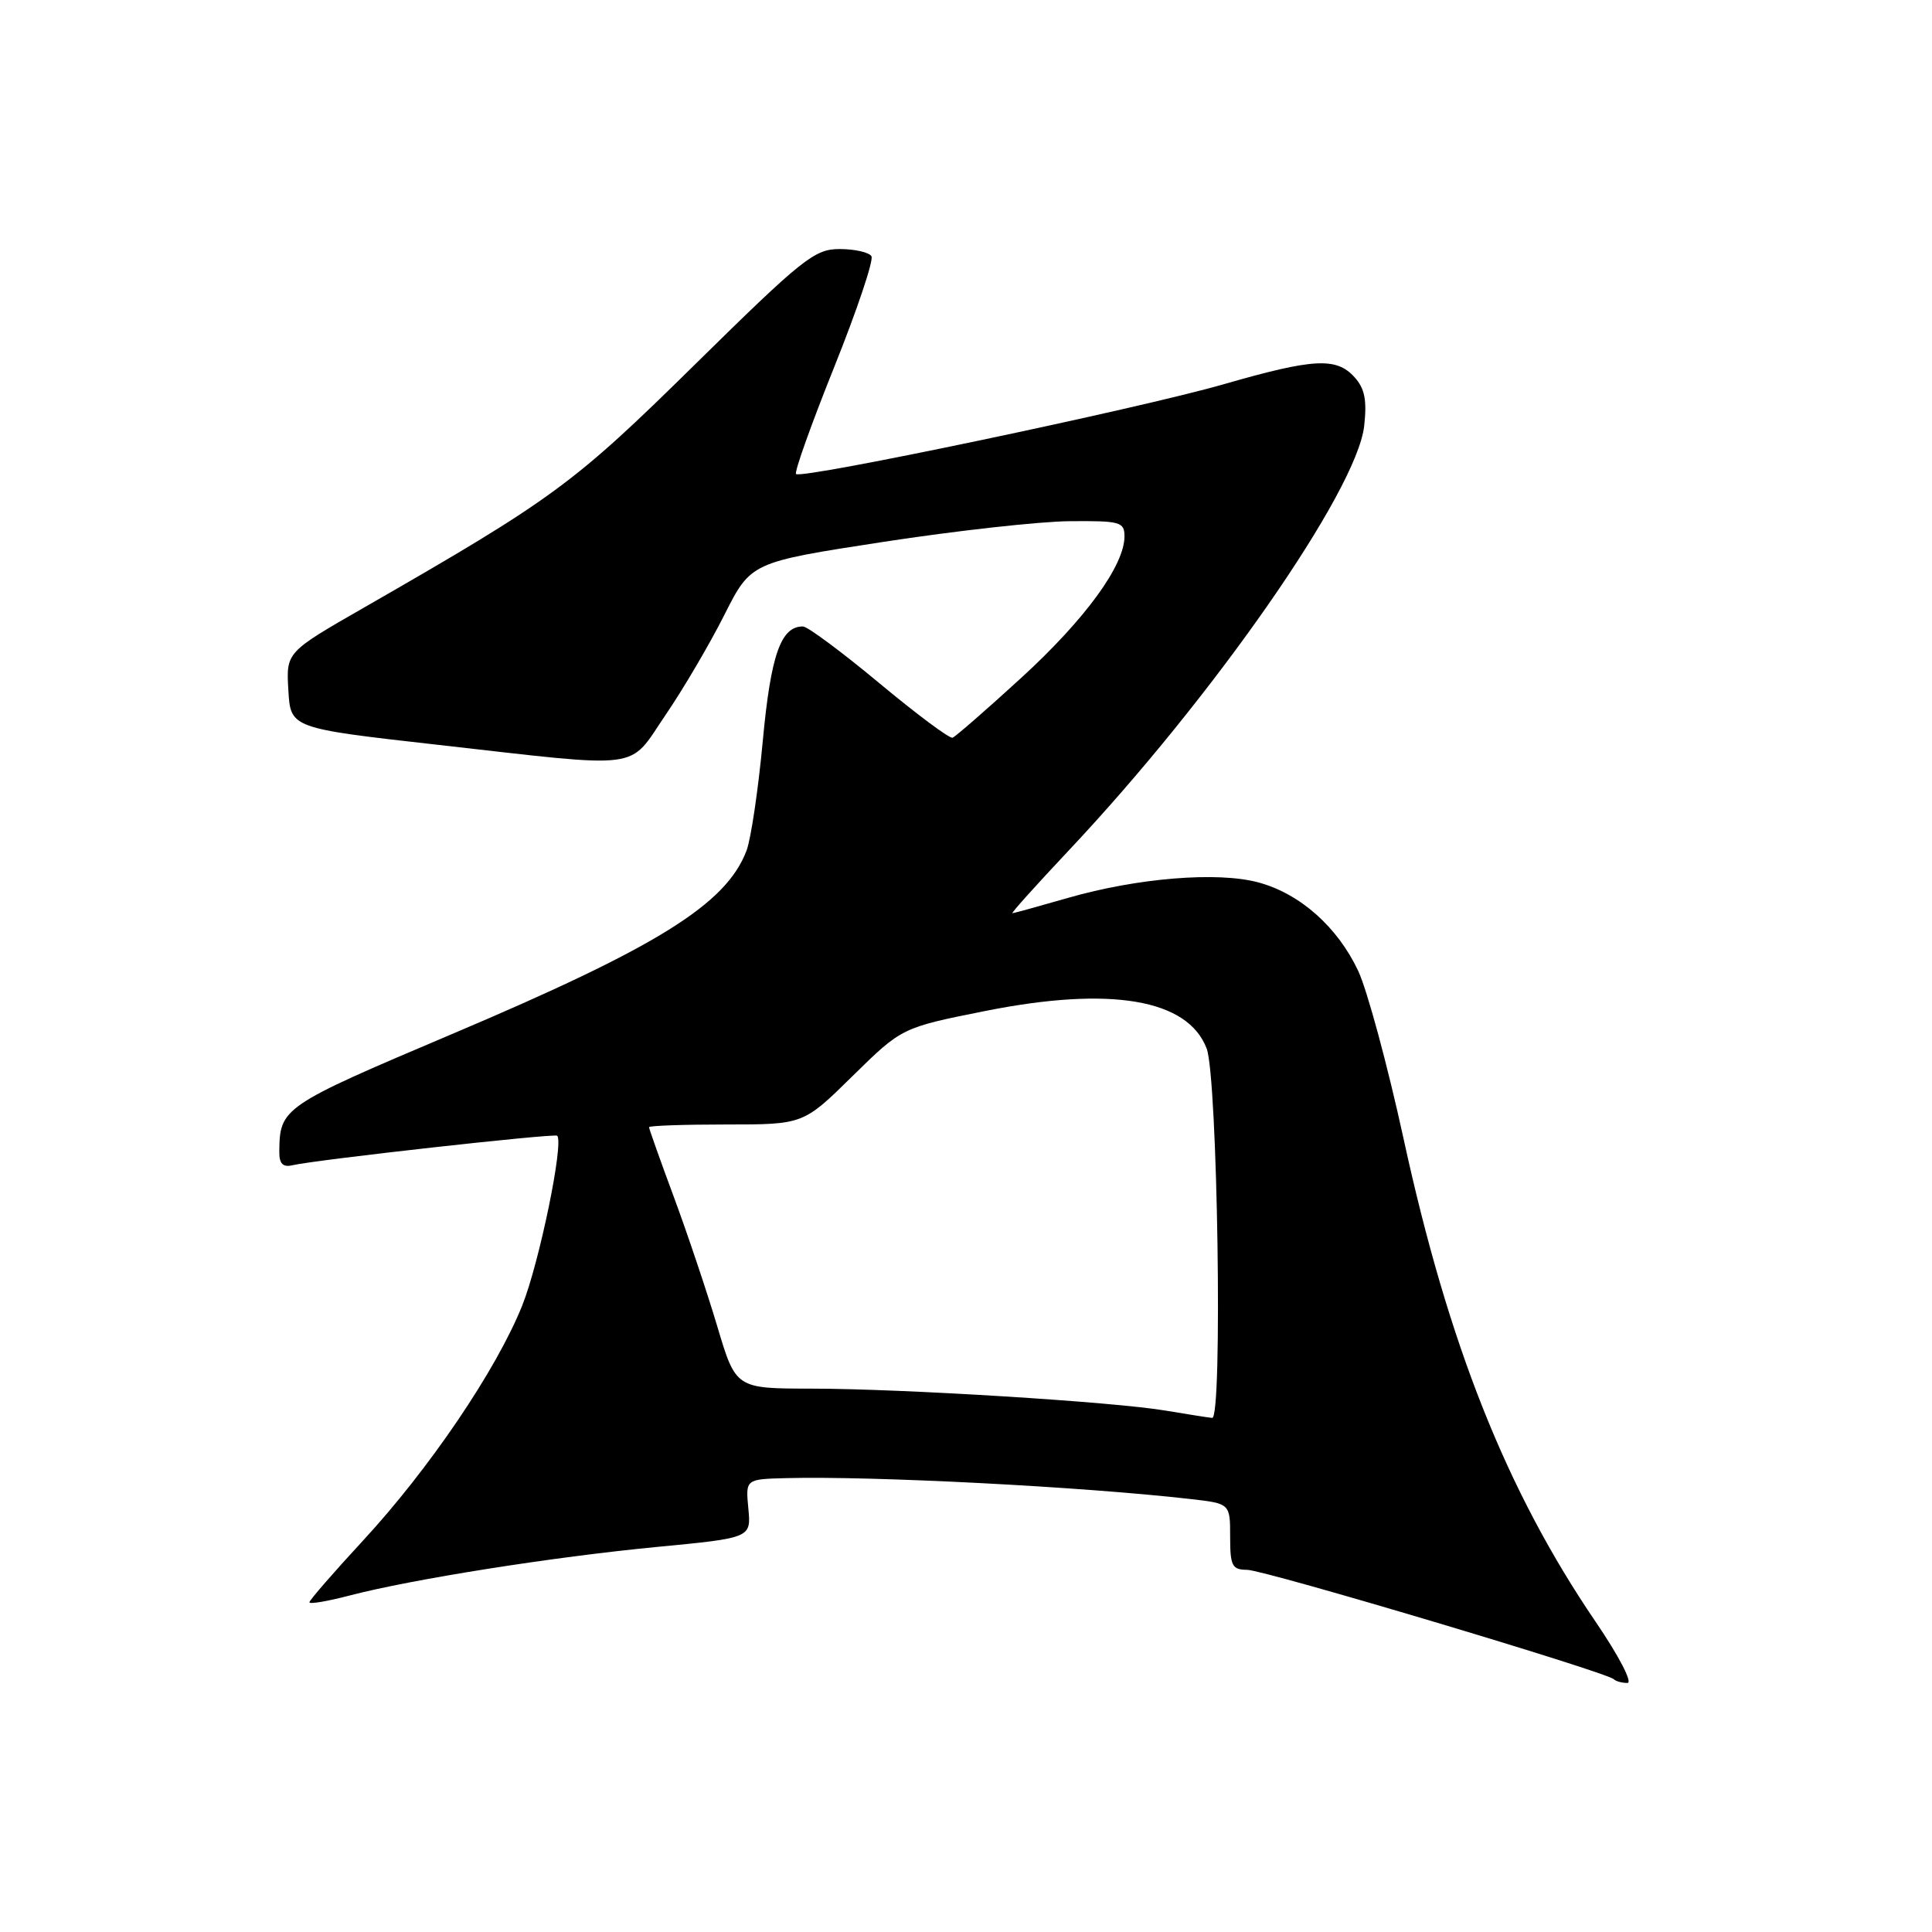 <?xml version="1.0" encoding="UTF-8" standalone="no"?>
<!DOCTYPE svg PUBLIC "-//W3C//DTD SVG 1.1//EN" "http://www.w3.org/Graphics/SVG/1.1/DTD/svg11.dtd" >
<svg xmlns="http://www.w3.org/2000/svg" xmlns:xlink="http://www.w3.org/1999/xlink" version="1.1" viewBox="0 0 256 256">
 <g >
 <path fill="currentColor"
d=" M 211.44 214.91 C 199.63 197.57 191.93 178.21 185.98 150.89 C 183.87 141.20 181.16 131.19 179.97 128.65 C 177.23 122.83 172.27 118.42 166.76 116.93 C 161.36 115.46 150.71 116.33 141.50 118.98 C 137.65 120.09 134.35 121.00 134.15 121.00 C 133.95 121.00 137.29 117.29 141.56 112.75 C 160.80 92.32 179.79 65.04 180.76 56.45 C 181.14 53.02 180.84 51.48 179.48 49.98 C 177.07 47.31 174.07 47.48 162.09 50.93 C 150.90 54.15 106.20 63.53 105.48 62.81 C 105.23 62.56 107.51 56.18 110.54 48.63 C 113.57 41.07 115.79 34.47 115.47 33.95 C 115.15 33.43 113.25 33.00 111.26 33.00 C 107.92 33.00 106.37 34.24 92.06 48.32 C 75.97 64.16 73.36 66.08 48.21 80.52 C 37.91 86.43 37.91 86.43 38.21 91.46 C 38.50 96.49 38.50 96.49 58.00 98.69 C 85.66 101.81 83.15 102.14 88.18 94.75 C 90.53 91.31 94.03 85.35 95.97 81.50 C 99.50 74.50 99.50 74.50 117.00 71.81 C 126.62 70.33 137.76 69.09 141.75 69.06 C 148.44 69.00 149.00 69.16 149.00 71.07 C 149.00 74.92 143.80 82.05 135.35 89.79 C 130.72 94.03 126.61 97.61 126.22 97.75 C 125.82 97.89 121.45 94.63 116.50 90.51 C 111.55 86.39 107.01 83.02 106.40 83.01 C 103.46 82.98 102.13 86.79 101.07 98.21 C 100.47 104.65 99.50 111.18 98.92 112.71 C 96.23 119.81 87.17 125.46 59.84 137.04 C 37.36 146.57 37.05 146.78 37.01 152.66 C 37.00 154.20 37.50 154.70 38.75 154.40 C 41.89 153.67 73.48 150.15 73.83 150.49 C 74.74 151.41 71.47 167.29 69.20 172.98 C 65.79 181.50 56.89 194.63 48.08 204.16 C 44.19 208.37 41.00 212.04 41.00 212.31 C 41.00 212.59 43.40 212.18 46.34 211.41 C 54.67 209.24 73.26 206.30 87.02 204.98 C 99.53 203.78 99.53 203.78 99.16 199.89 C 98.79 196.00 98.79 196.00 104.14 195.86 C 115.71 195.56 143.37 196.99 157.75 198.63 C 163.00 199.23 163.00 199.23 163.00 203.62 C 163.00 207.49 163.26 208.00 165.25 208.01 C 167.49 208.01 212.90 221.56 213.84 222.51 C 214.11 222.78 214.92 223.00 215.64 223.00 C 216.37 223.00 214.52 219.43 211.44 214.91 Z  M 154.50 186.92 C 147.62 185.75 119.64 184.01 107.50 184.00 C 97.50 183.99 97.50 183.99 95.04 175.74 C 93.69 171.21 91.10 163.50 89.29 158.61 C 87.48 153.73 86.00 149.56 86.00 149.36 C 86.00 149.16 90.60 149.00 96.22 149.00 C 106.45 149.00 106.45 149.00 112.97 142.58 C 119.50 136.17 119.50 136.17 130.50 133.97 C 147.15 130.64 157.40 132.38 159.89 138.94 C 161.34 142.78 162.02 188.03 160.62 187.88 C 160.00 187.82 157.25 187.38 154.50 186.92 Z "/>
</g>
</svg>
